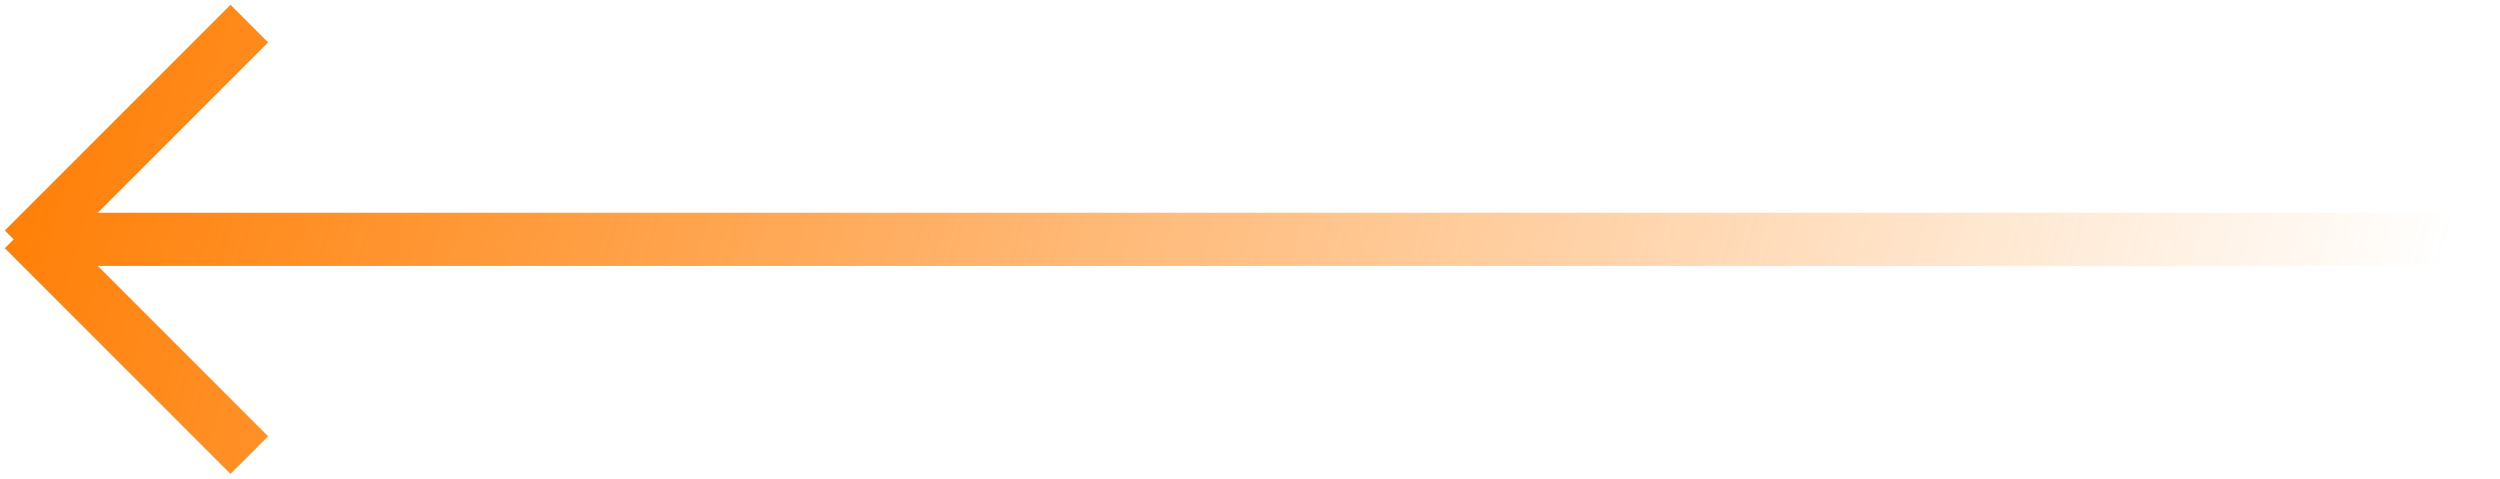 <svg 
 xmlns="http://www.w3.org/2000/svg"
 xmlns:xlink="http://www.w3.org/1999/xlink"
 width="141px" height="27px">
<defs>
<linearGradient id="PSgrad_0" x1="0%" x2="99.863%" y1="0%" y2="5.234%">
  <stop offset="0%" stop-color="rgb(255, 124, 0)" stop-opacity="1" />
  <stop offset="100%" stop-color="rgb(255, 124, 0)" stop-opacity="0" />
</linearGradient>

</defs>
<path fill-rule="evenodd"  fill-opacity="0" opacity="0.2" fill="rgb(255, 124, 0)"
 d="M141.000,14.999 L5.516,14.999 L15.122,24.606 L13.000,26.727 L0.272,13.999 L0.772,13.499 L0.272,12.999 L13.000,0.271 L15.122,2.393 L5.515,11.999 L141.000,11.999 L141.000,14.999 Z"/>
<path fill="url(#PSgrad_0)"
 d="M141.000,14.999 L5.516,14.999 L15.122,24.606 L13.000,26.727 L0.272,13.999 L0.772,13.499 L0.272,12.999 L13.000,0.271 L15.122,2.393 L5.515,11.999 L141.000,11.999 L141.000,14.999 Z"/>
</svg>